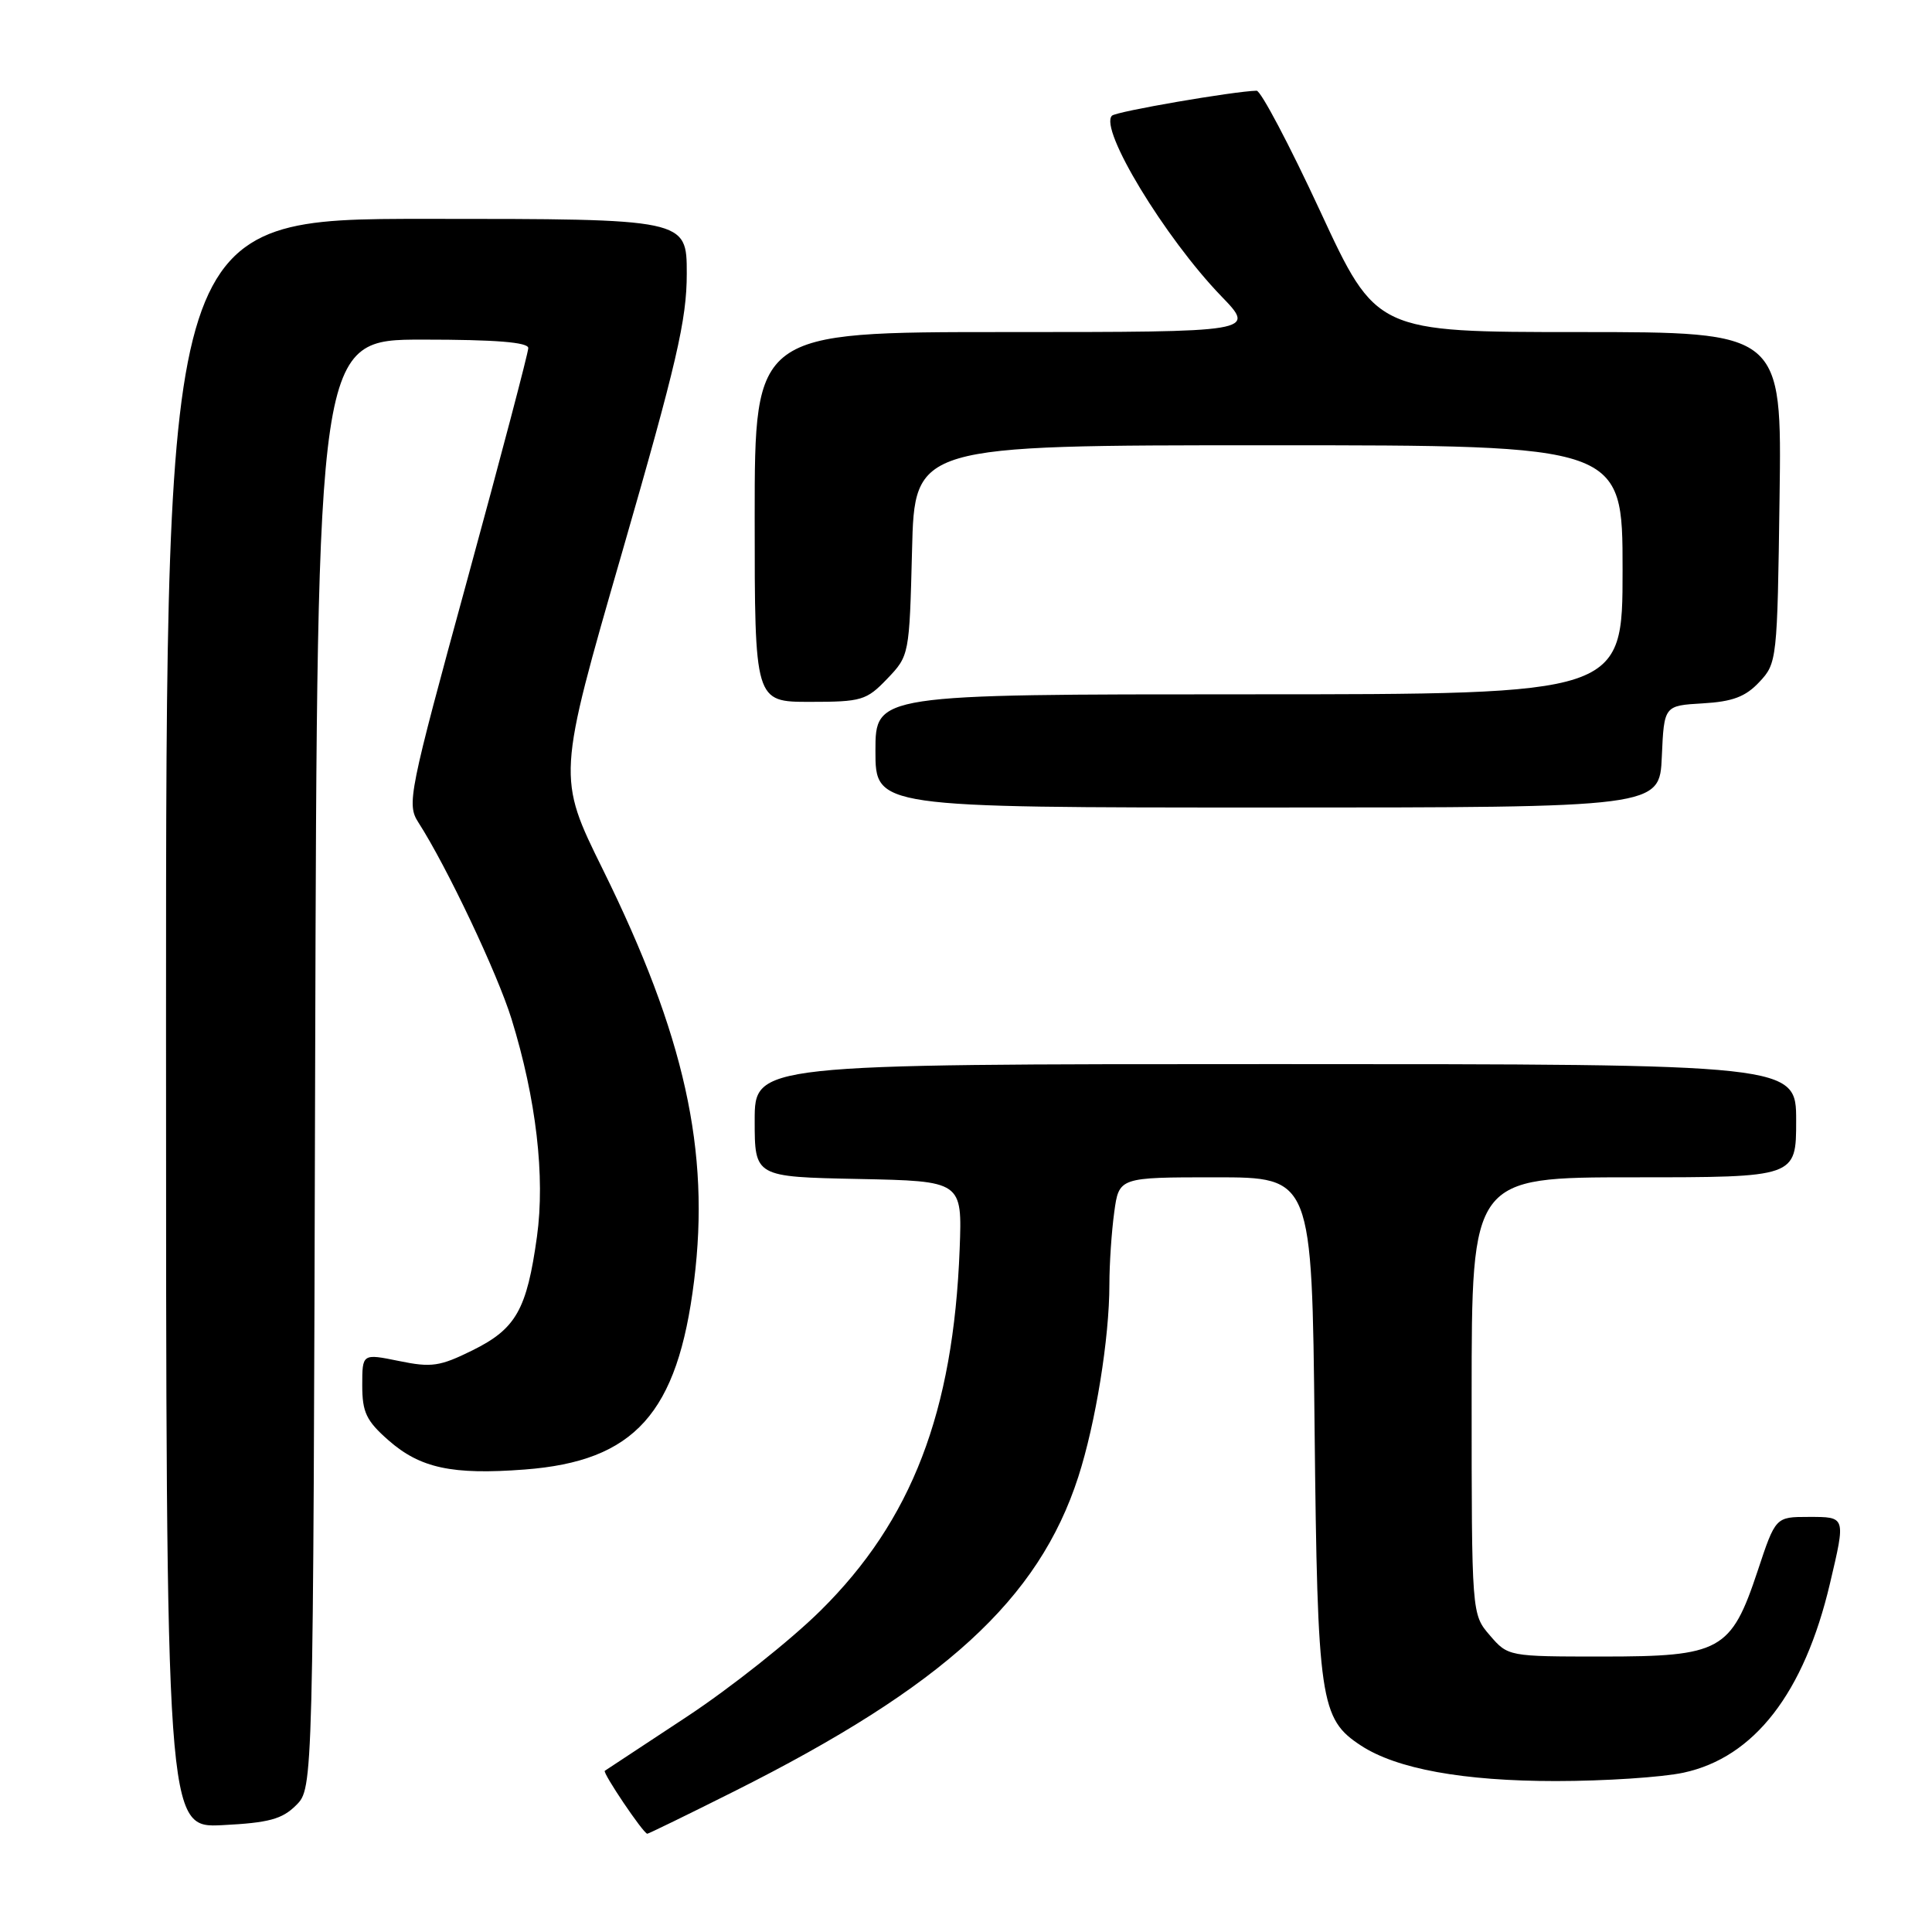 <?xml version="1.0" encoding="UTF-8" standalone="no"?>
<!DOCTYPE svg PUBLIC "-//W3C//DTD SVG 1.1//EN" "http://www.w3.org/Graphics/SVG/1.1/DTD/svg11.dtd" >
<svg xmlns="http://www.w3.org/2000/svg" xmlns:xlink="http://www.w3.org/1999/xlink" version="1.1" viewBox="0 0 256 256">
 <g >
 <path fill="currentColor"
d=" M 97.27 237.37 C 125.03 223.45 137.63 211.94 142.88 195.69 C 145.18 188.56 147.00 177.32 147.00 170.20 C 147.00 167.49 147.29 163.19 147.64 160.64 C 148.27 156.00 148.27 156.00 161.05 156.00 C 173.84 156.00 173.84 156.00 174.19 189.25 C 174.58 225.43 174.91 227.75 180.34 231.30 C 185.06 234.39 193.89 236.00 206.16 236.00 C 212.62 236.00 220.23 235.50 223.07 234.89 C 232.44 232.88 239.06 224.34 242.48 209.82 C 244.58 200.90 244.61 201.00 239.64 201.00 C 235.27 201.00 235.27 201.00 232.89 208.18 C 229.37 218.75 228.01 219.50 212.34 219.50 C 199.87 219.50 199.82 219.49 197.41 216.69 C 195.00 213.89 195.00 213.89 195.00 184.94 C 195.00 156.00 195.00 156.00 216.50 156.00 C 238.00 156.00 238.00 156.00 238.00 148.50 C 238.00 141.00 238.00 141.00 169.00 141.00 C 100.00 141.00 100.00 141.00 100.00 148.47 C 100.00 155.94 100.00 155.94 113.75 156.22 C 127.50 156.50 127.50 156.50 127.16 165.50 C 126.33 187.12 120.81 201.47 108.73 213.41 C 104.76 217.34 96.78 223.67 91.00 227.48 C 85.22 231.28 80.34 234.50 80.14 234.64 C 79.80 234.87 85.23 242.94 85.77 242.98 C 85.91 242.99 91.09 240.47 97.27 237.37 Z  M 39.24 239.20 C 41.50 236.94 41.50 236.94 41.76 140.97 C 42.03 45.00 42.03 45.00 56.01 45.00 C 65.65 45.00 70.00 45.35 70.00 46.12 C 70.00 46.73 66.36 60.56 61.91 76.84 C 54.15 105.20 53.88 106.56 55.44 108.98 C 59.22 114.86 65.91 128.98 67.78 135.02 C 71.05 145.60 72.25 155.92 71.15 163.86 C 69.81 173.53 68.38 176.07 62.62 178.92 C 58.29 181.06 57.18 181.23 52.87 180.34 C 48.00 179.35 48.00 179.35 48.00 183.57 C 48.00 187.14 48.54 188.27 51.48 190.85 C 55.68 194.54 59.92 195.45 69.51 194.72 C 84.10 193.62 89.79 187.29 91.97 169.72 C 94.12 152.48 90.72 137.19 79.89 115.23 C 73.83 102.96 73.83 102.96 82.42 73.23 C 89.67 48.10 91.00 42.38 91.00 36.25 C 91.00 29.00 91.00 29.00 56.50 29.00 C 22.00 29.00 22.00 29.00 22.00 135.61 C 22.00 242.22 22.00 242.22 29.49 241.84 C 35.63 241.53 37.39 241.05 39.24 239.20 Z  M 220.20 100.25 C 220.50 93.50 220.50 93.50 225.62 93.20 C 229.57 92.97 231.29 92.33 233.12 90.37 C 235.46 87.89 235.51 87.43 235.80 65.92 C 236.11 44.00 236.11 44.00 209.23 44.00 C 182.36 44.00 182.36 44.00 174.94 28.00 C 170.86 19.20 167.06 12.01 166.51 12.02 C 163.48 12.09 147.89 14.77 147.34 15.33 C 145.60 17.07 154.35 31.50 161.83 39.25 C 166.42 44.00 166.42 44.00 133.21 44.00 C 100.00 44.00 100.00 44.00 100.00 68.50 C 100.00 93.00 100.00 93.00 107.31 93.00 C 114.17 93.00 114.81 92.81 117.56 89.94 C 120.48 86.89 120.50 86.79 120.85 72.94 C 121.19 59.00 121.19 59.00 168.10 59.00 C 215.00 59.00 215.00 59.00 215.00 75.50 C 215.00 92.00 215.00 92.00 165.50 92.00 C 116.00 92.00 116.00 92.00 116.00 99.50 C 116.00 107.00 116.00 107.00 167.95 107.00 C 219.91 107.00 219.91 107.00 220.20 100.25 Z "/>
</g>
</svg>